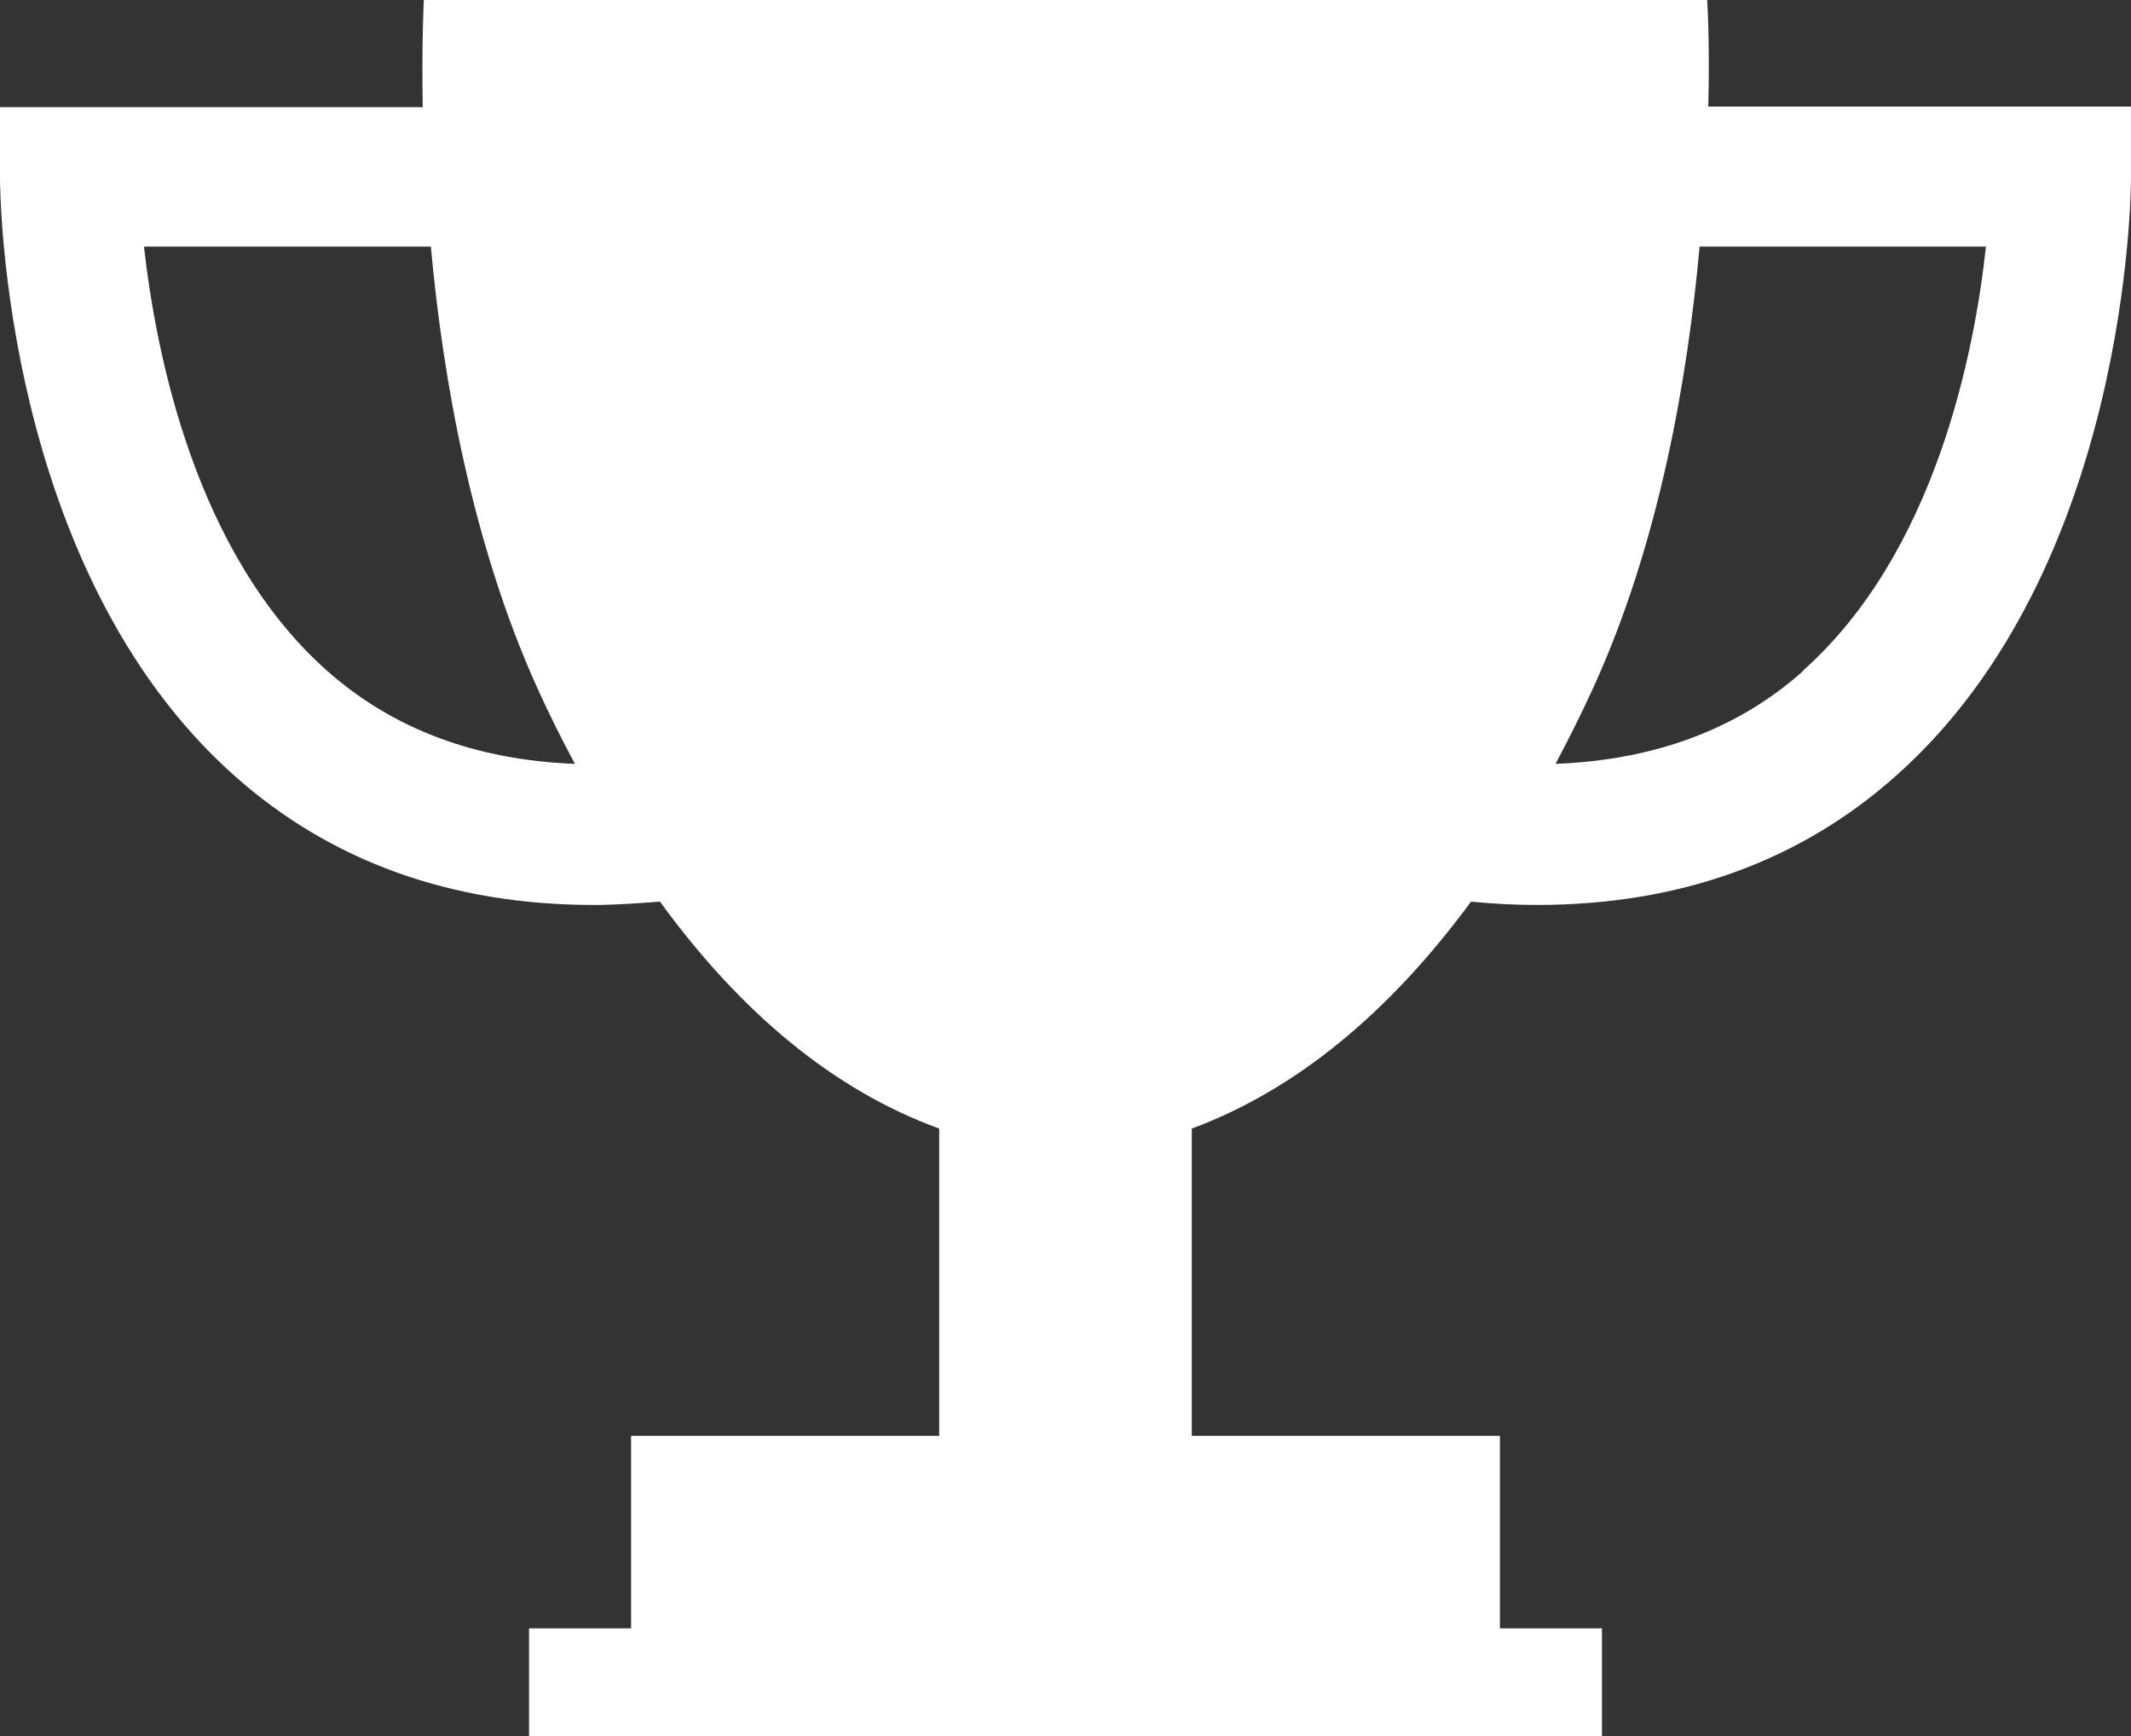 <svg xmlns="http://www.w3.org/2000/svg" width="27" height="22" viewBox="0 0 27 22" fill="none"><rect x="0" y="0" width="27" height="22" fill="#333333" stroke="none"/><path d="M21.644 1.351C21.665 0.52 21.63 0 21.63 0H13.545H13.504H5.37C5.37 0 5.342 0.534 5.356 1.358H0V2.245C0 2.446 0.035 7.22 2.972 9.832C4.195 10.92 5.722 11.468 7.526 11.468C7.795 11.468 8.079 11.447 8.362 11.426C9.385 12.833 10.566 13.817 11.9 14.302V18.196H7.996V20.635H6.703V22H20.297V20.635H19.004V18.196H15.1V14.302C16.427 13.81 17.608 12.826 18.638 11.426C18.921 11.454 19.205 11.468 19.474 11.468C21.271 11.468 22.805 10.92 24.028 9.826C26.965 7.213 27 2.446 27 2.238V1.351H21.644ZM4.146 8.502C2.467 7.012 1.976 4.469 1.824 3.125H5.459C5.611 4.795 5.978 6.881 6.807 8.717C6.959 9.056 7.118 9.368 7.284 9.68C6.033 9.632 4.983 9.243 4.146 8.502ZM22.847 8.502C22.017 9.243 20.96 9.632 19.709 9.68C19.875 9.368 20.034 9.049 20.186 8.717C21.022 6.888 21.382 4.802 21.534 3.125H25.162C25.017 4.469 24.519 7.012 22.84 8.502H22.847Z" fill="white"></path></svg>